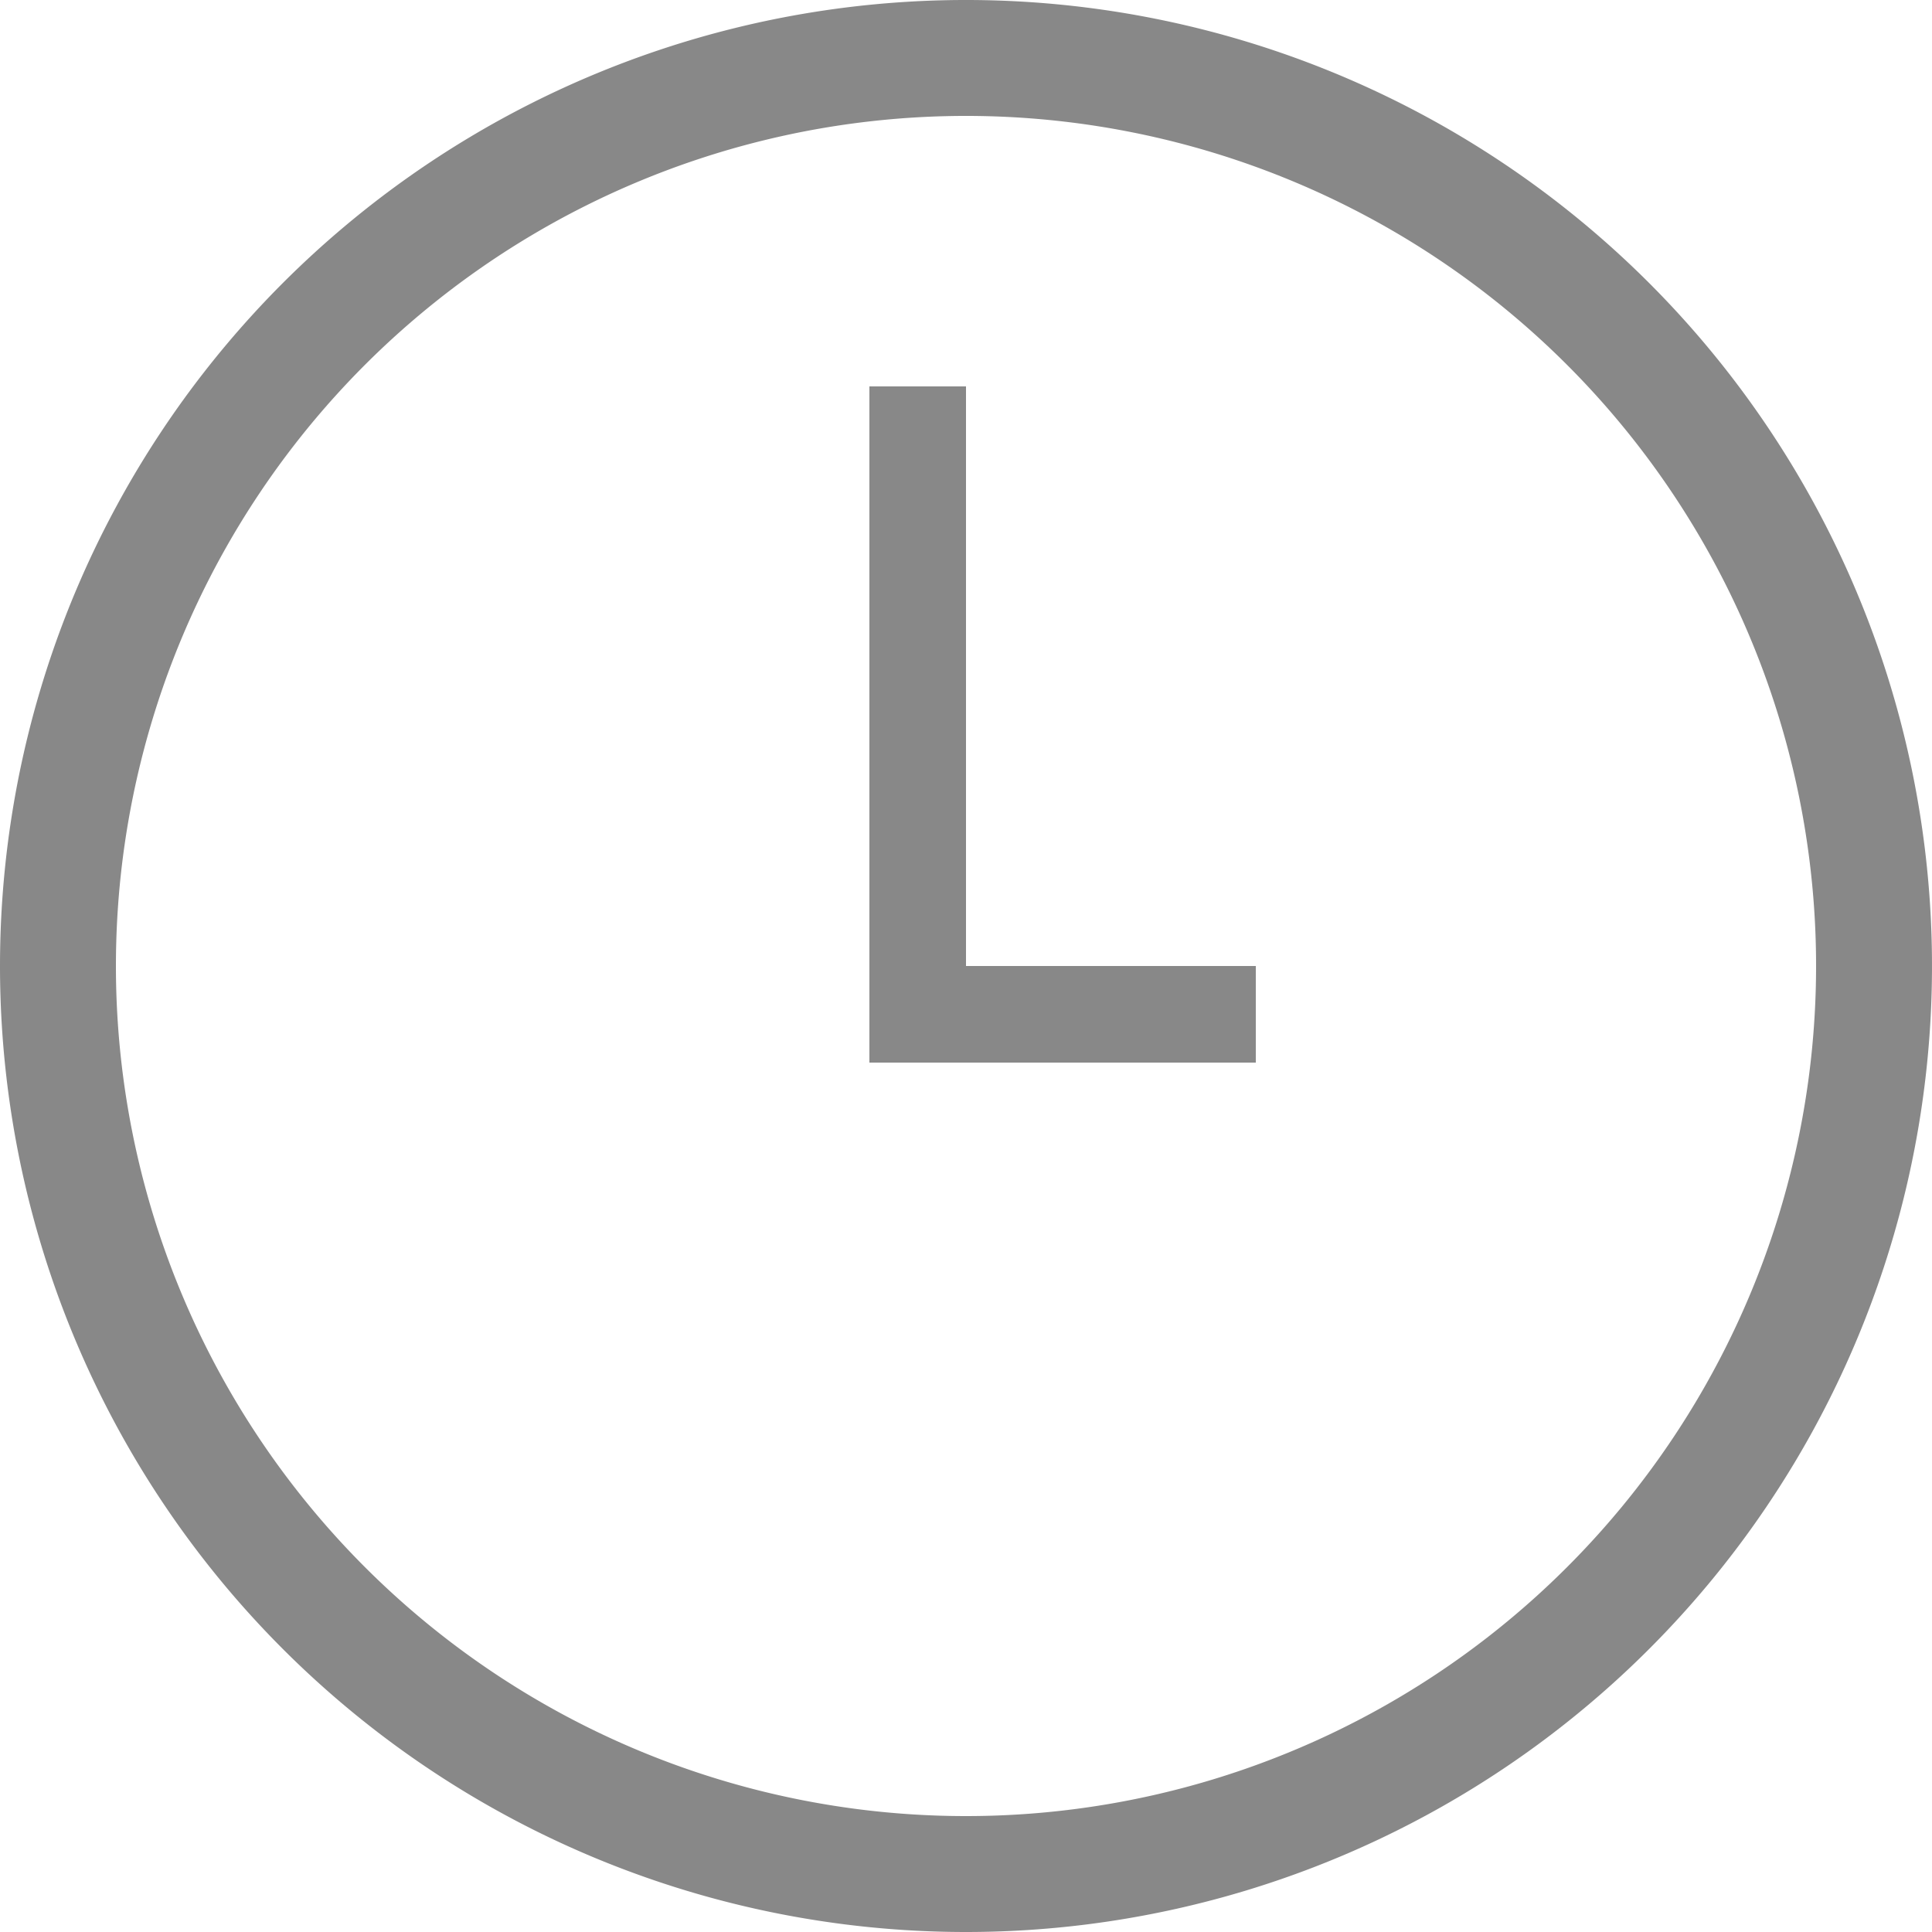 <svg xmlns="http://www.w3.org/2000/svg" viewBox="0 0 20 20">
  <defs>
    <style>
      .cls-1, .cls-2 {
        fill: #888;
      }

      .cls-1 {
        fill-rule: evenodd;
      }
    </style>
  </defs>
  <g id="Group_33" data-name="Group 33" transform="translate(-1369 -15)">
    <g id="Group_57" data-name="Group 57">
      <g id="facebook" transform="translate(1369 15)">
        <g id="Facebook-2" data-name="Facebook">
          <path id="Oval-1" class="cls-1" d="M10,20A10,10,0,1,0,0,10,10,10,0,0,0,10,20Zm0-1.2A8.8,8.8,0,1,0,1.2,10,8.8,8.8,0,0,0,10,18.8Z"/>
        </g>
      </g>
      <rect id="Rectangle_58" data-name="Rectangle 58" class="cls-2" width="4" height="1" transform="translate(1378 25)"/>
      <rect id="Rectangle_59" data-name="Rectangle 59" class="cls-2" width="6" height="1" transform="translate(1379 19) rotate(90)"/>
    </g>
  </g>
</svg>
